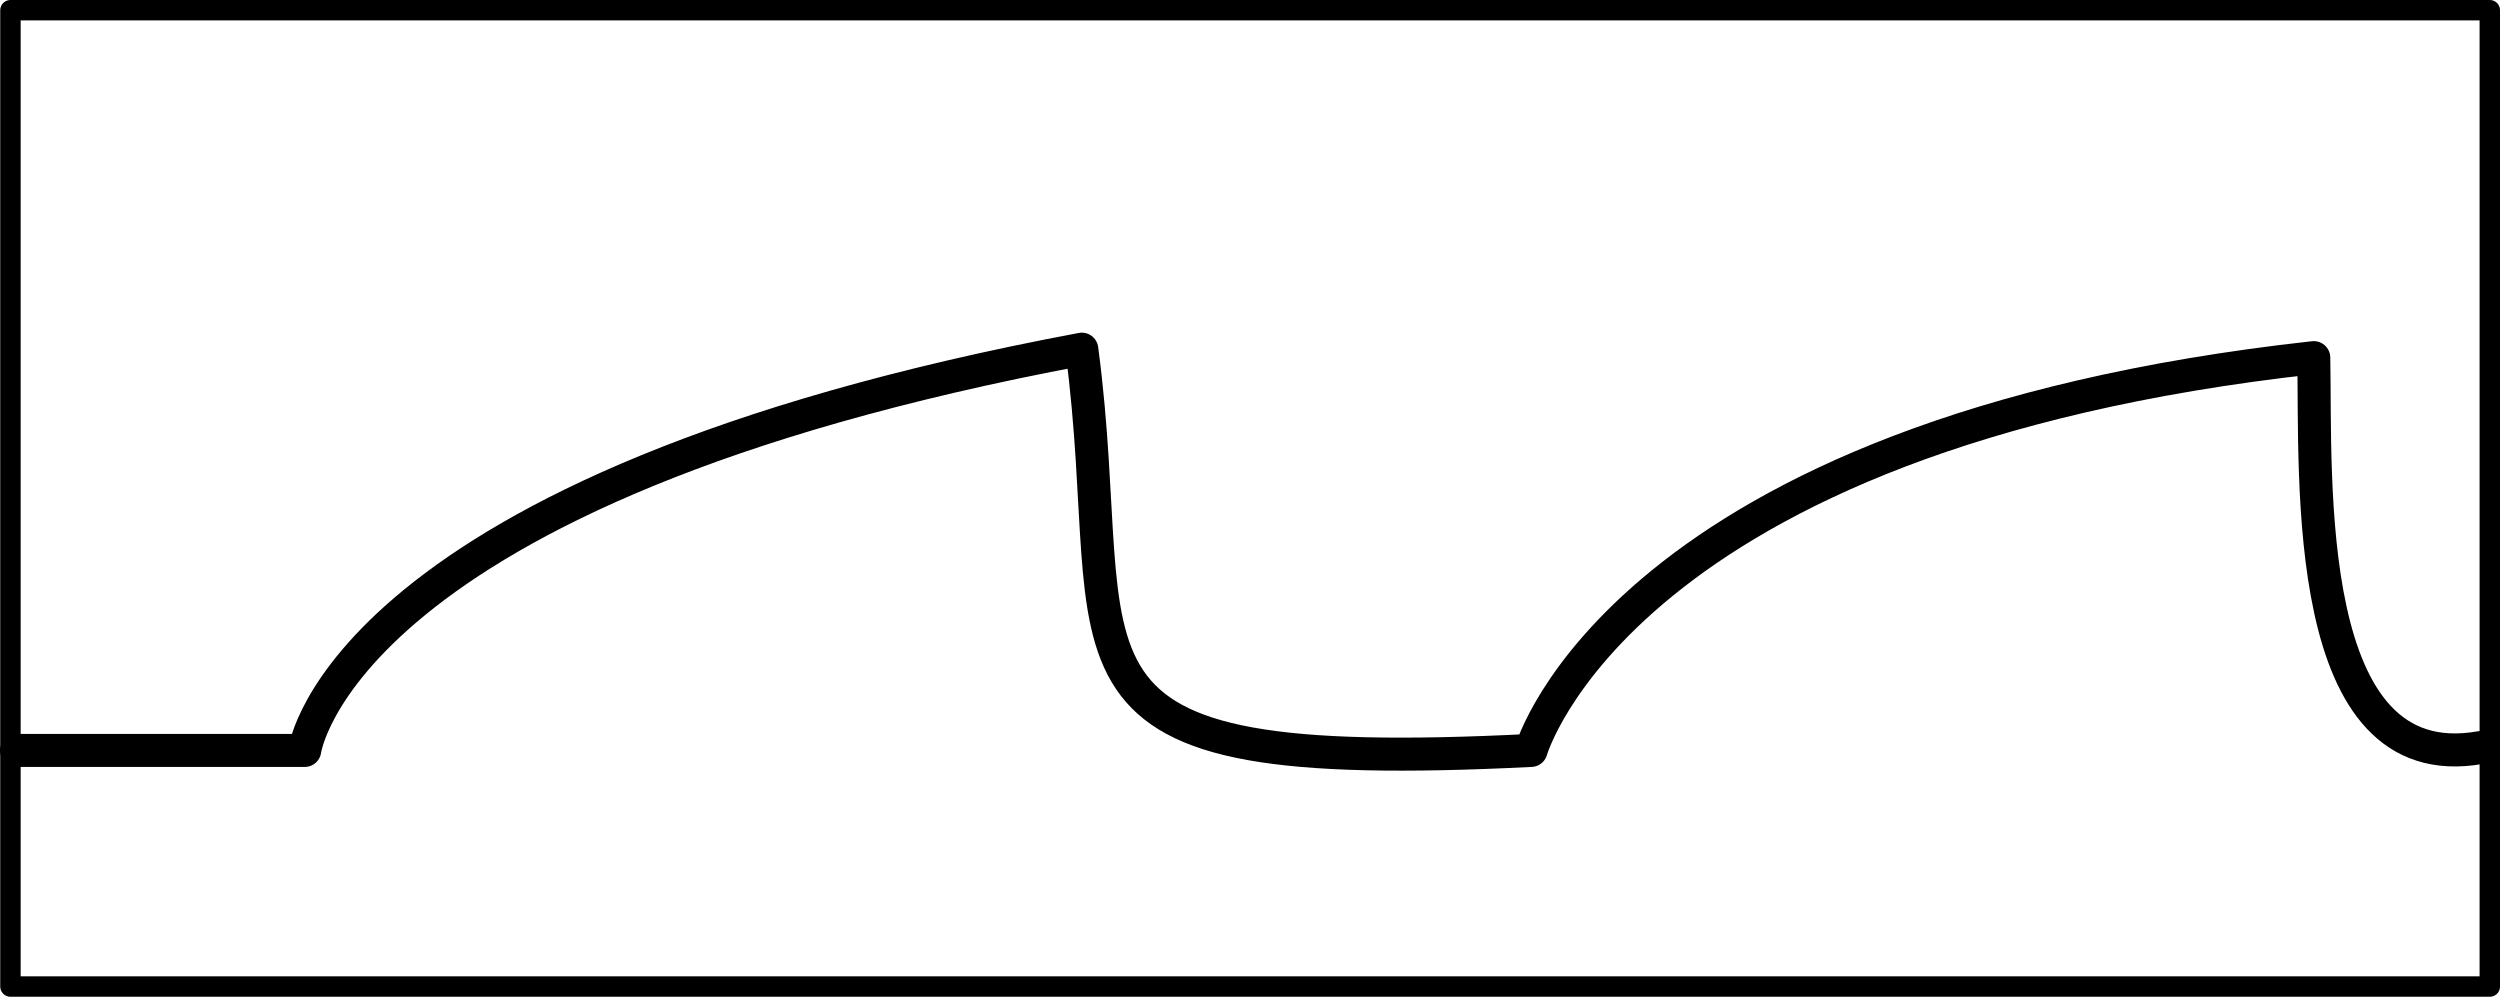 <svg xmlns="http://www.w3.org/2000/svg" xml:space="preserve" width="371.962" height="148.301" viewBox="0 0 98.415 39.238"><path fill="none" d="M16.557 22.029h97.602v38.434H16.557z" style="fill:#000;fill-opacity:0;stroke:#000;stroke-width:.804;stroke-linecap:round;stroke-linejoin:round;stroke-dasharray:none" transform="translate(-16.146 -21.627)"/><path d="M16.796 51.168h11.346s1.38-10.317 30.59-15.795c1.673 12.623-2.542 16.815 17.686 15.795 0 0 3.56-12.458 30.812-15.462.094 4.788-.528 16.613 6.563 15.35" style="fill:none;fill-opacity:.077;stroke:#000;stroke-width:1.3;stroke-linecap:round;stroke-linejoin:round;stroke-dasharray:none;stroke-opacity:1" transform="translate(-16.146 -21.627)"/></svg>